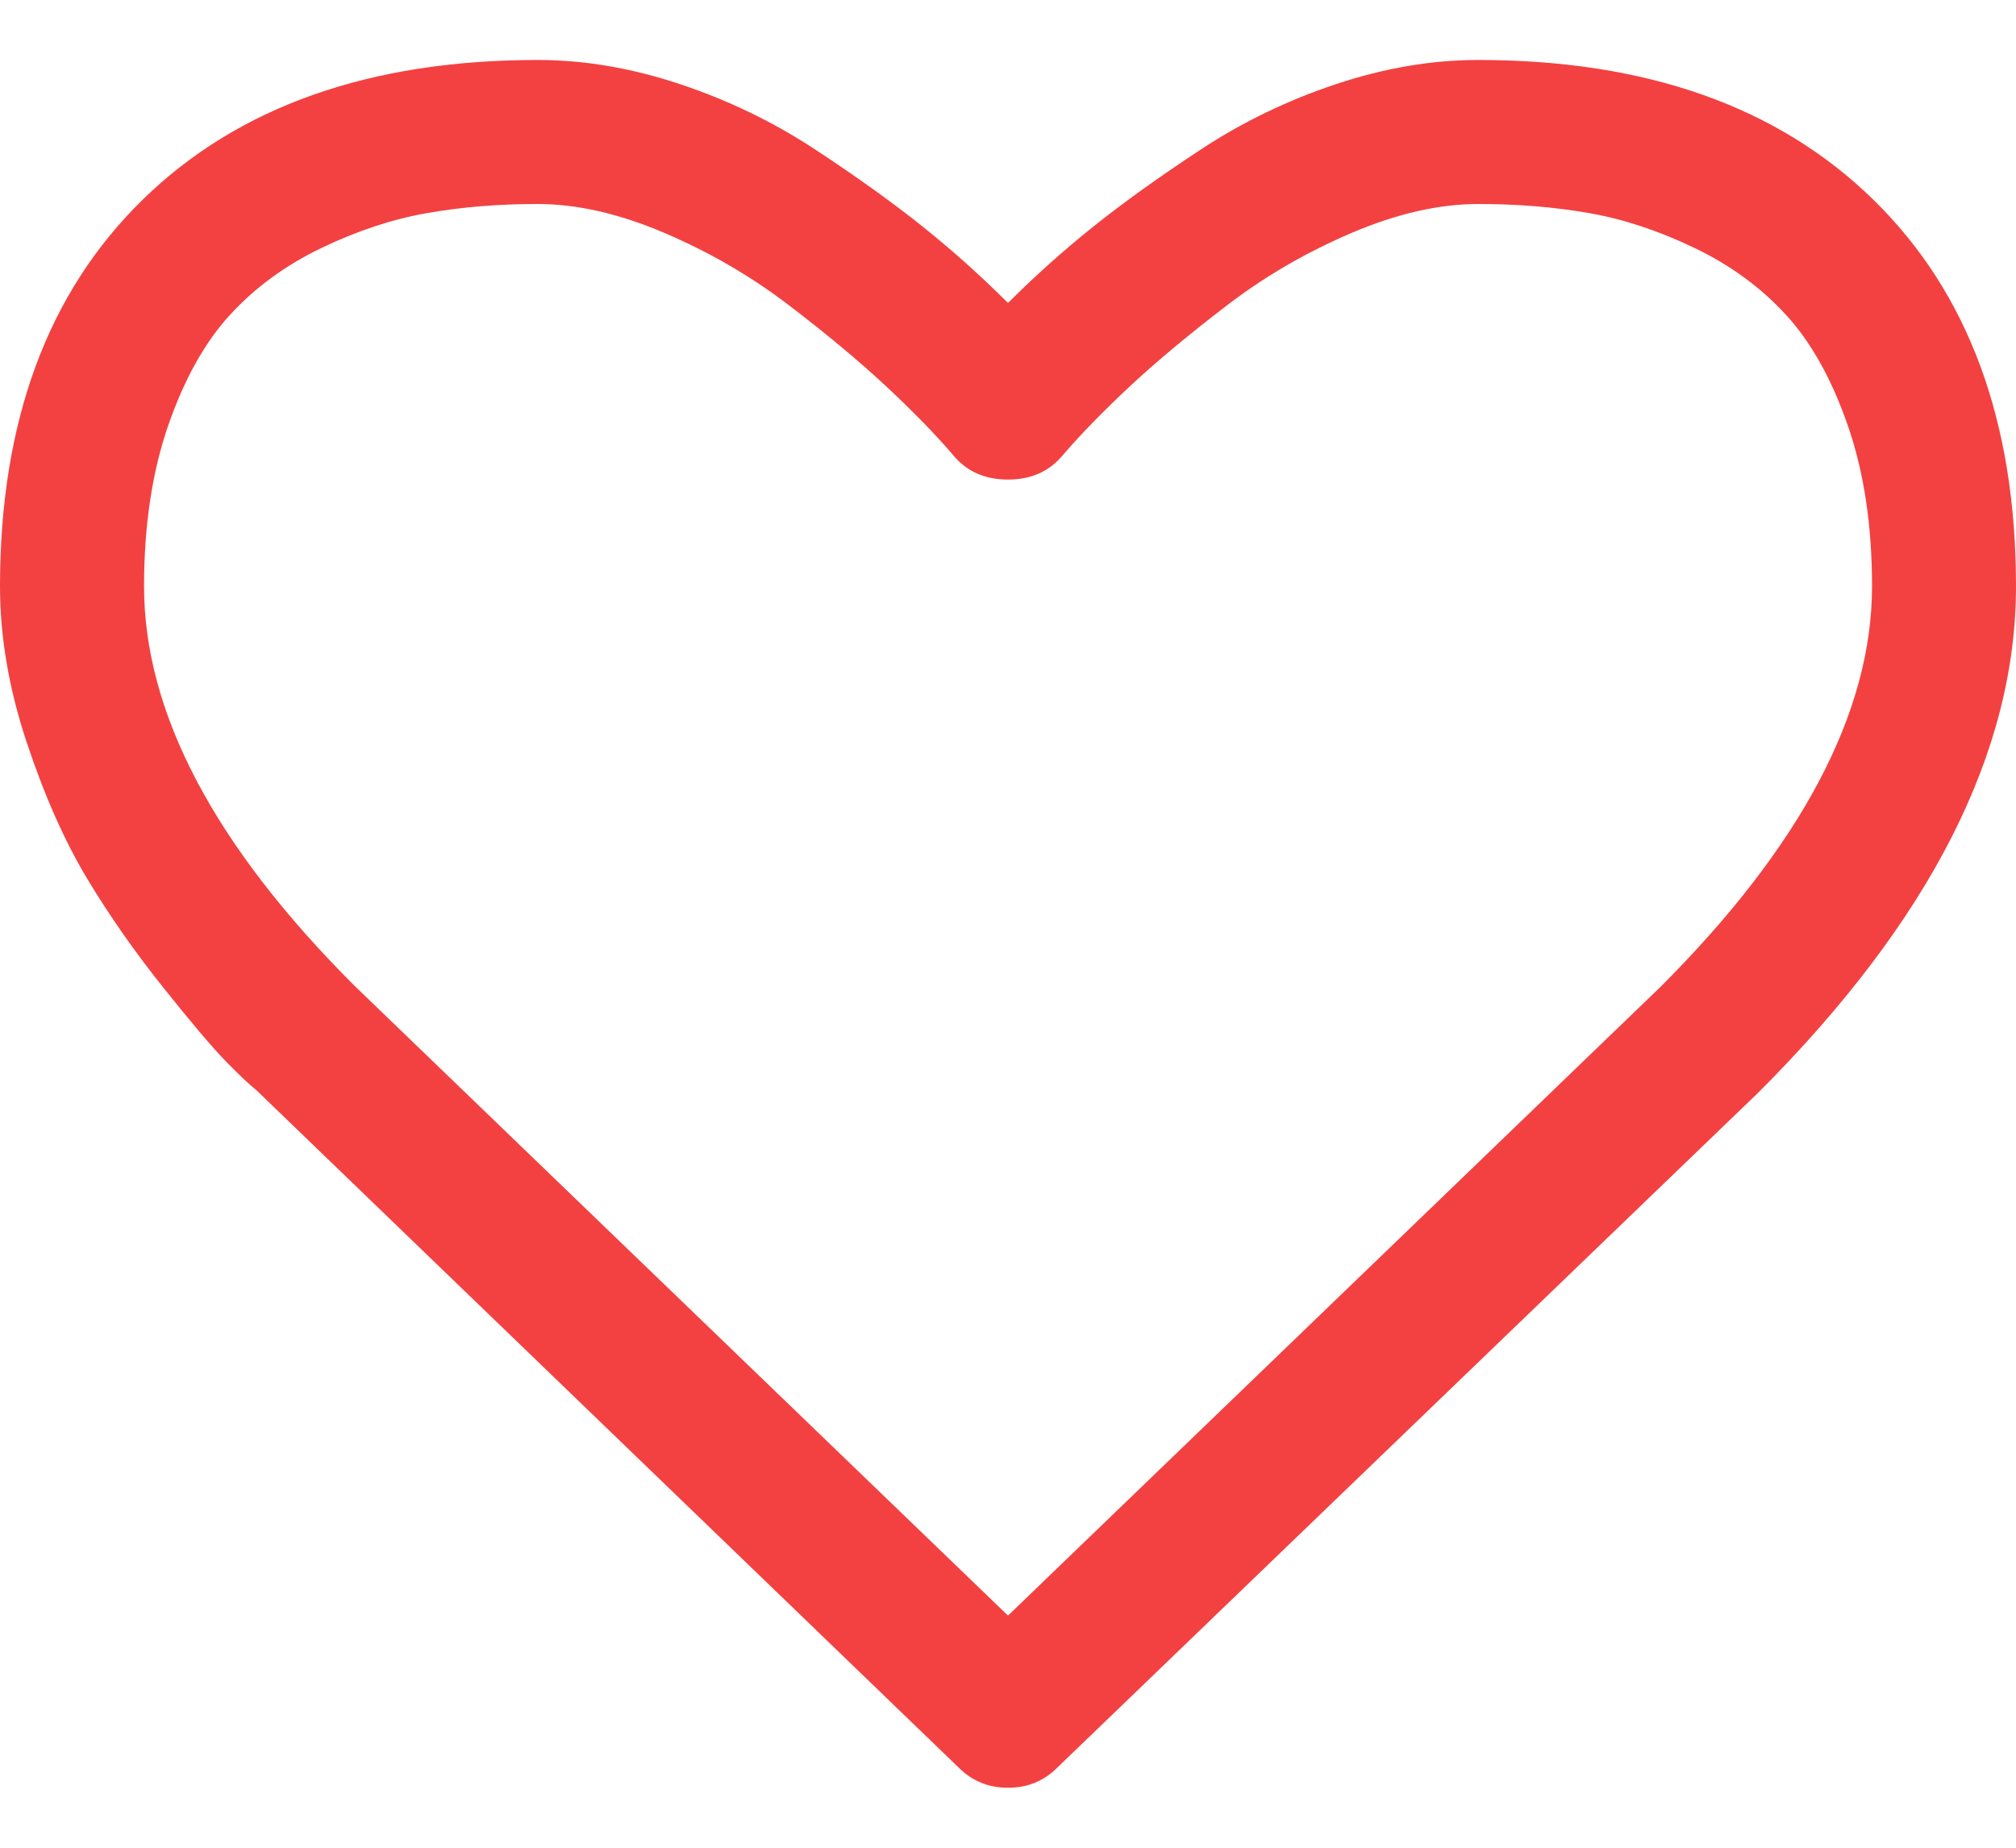 <svg width="24" height="22" viewBox="0 0 24 22" fill="none" xmlns="http://www.w3.org/2000/svg">
<path d="M22.299 2.375C21.165 1.268 19.598 0.714 17.598 0.714C17.044 0.714 16.48 0.81 15.904 1.002C15.328 1.194 14.792 1.453 14.297 1.779C13.801 2.105 13.375 2.411 13.018 2.696C12.661 2.982 12.321 3.286 12 3.607C11.678 3.286 11.339 2.982 10.982 2.696C10.625 2.411 10.199 2.105 9.703 1.779C9.207 1.453 8.672 1.194 8.096 1.002C7.52 0.81 6.955 0.714 6.402 0.714C4.402 0.714 2.835 1.268 1.701 2.375C0.567 3.482 0 5.018 0 6.982C0 7.58 0.105 8.197 0.315 8.83C0.525 9.464 0.764 10.004 1.031 10.451C1.299 10.897 1.603 11.332 1.942 11.756C2.281 12.181 2.529 12.473 2.685 12.633C2.842 12.794 2.964 12.91 3.054 12.982L11.411 21.044C11.571 21.205 11.768 21.286 12 21.286C12.232 21.286 12.429 21.205 12.589 21.044L20.933 13.008C22.978 10.964 24 8.955 24 6.982C24 5.017 23.433 3.482 22.299 2.375ZM19.768 11.75L12 19.236L4.219 11.736C2.549 10.067 1.715 8.482 1.715 6.982C1.715 6.259 1.811 5.62 2.002 5.067C2.194 4.513 2.44 4.073 2.739 3.748C3.038 3.422 3.402 3.156 3.83 2.951C4.259 2.745 4.679 2.607 5.09 2.536C5.5 2.464 5.938 2.429 6.402 2.429C6.866 2.429 7.366 2.542 7.902 2.77C8.438 2.998 8.931 3.283 9.382 3.627C9.833 3.971 10.219 4.292 10.54 4.591C10.862 4.891 11.13 5.165 11.344 5.415C11.504 5.612 11.723 5.71 12 5.71C12.277 5.71 12.495 5.612 12.656 5.415C12.871 5.165 13.139 4.891 13.46 4.591C13.781 4.292 14.168 3.971 14.618 3.627C15.069 3.283 15.562 2.998 16.098 2.77C16.634 2.542 17.134 2.429 17.598 2.429C18.063 2.429 18.5 2.464 18.911 2.536C19.322 2.607 19.741 2.745 20.17 2.951C20.599 3.156 20.962 3.422 21.261 3.748C21.56 4.073 21.806 4.513 21.998 5.067C22.19 5.62 22.286 6.259 22.286 6.982C22.286 8.482 21.446 10.071 19.768 11.75Z" fill="#F34141"/>
</svg>
